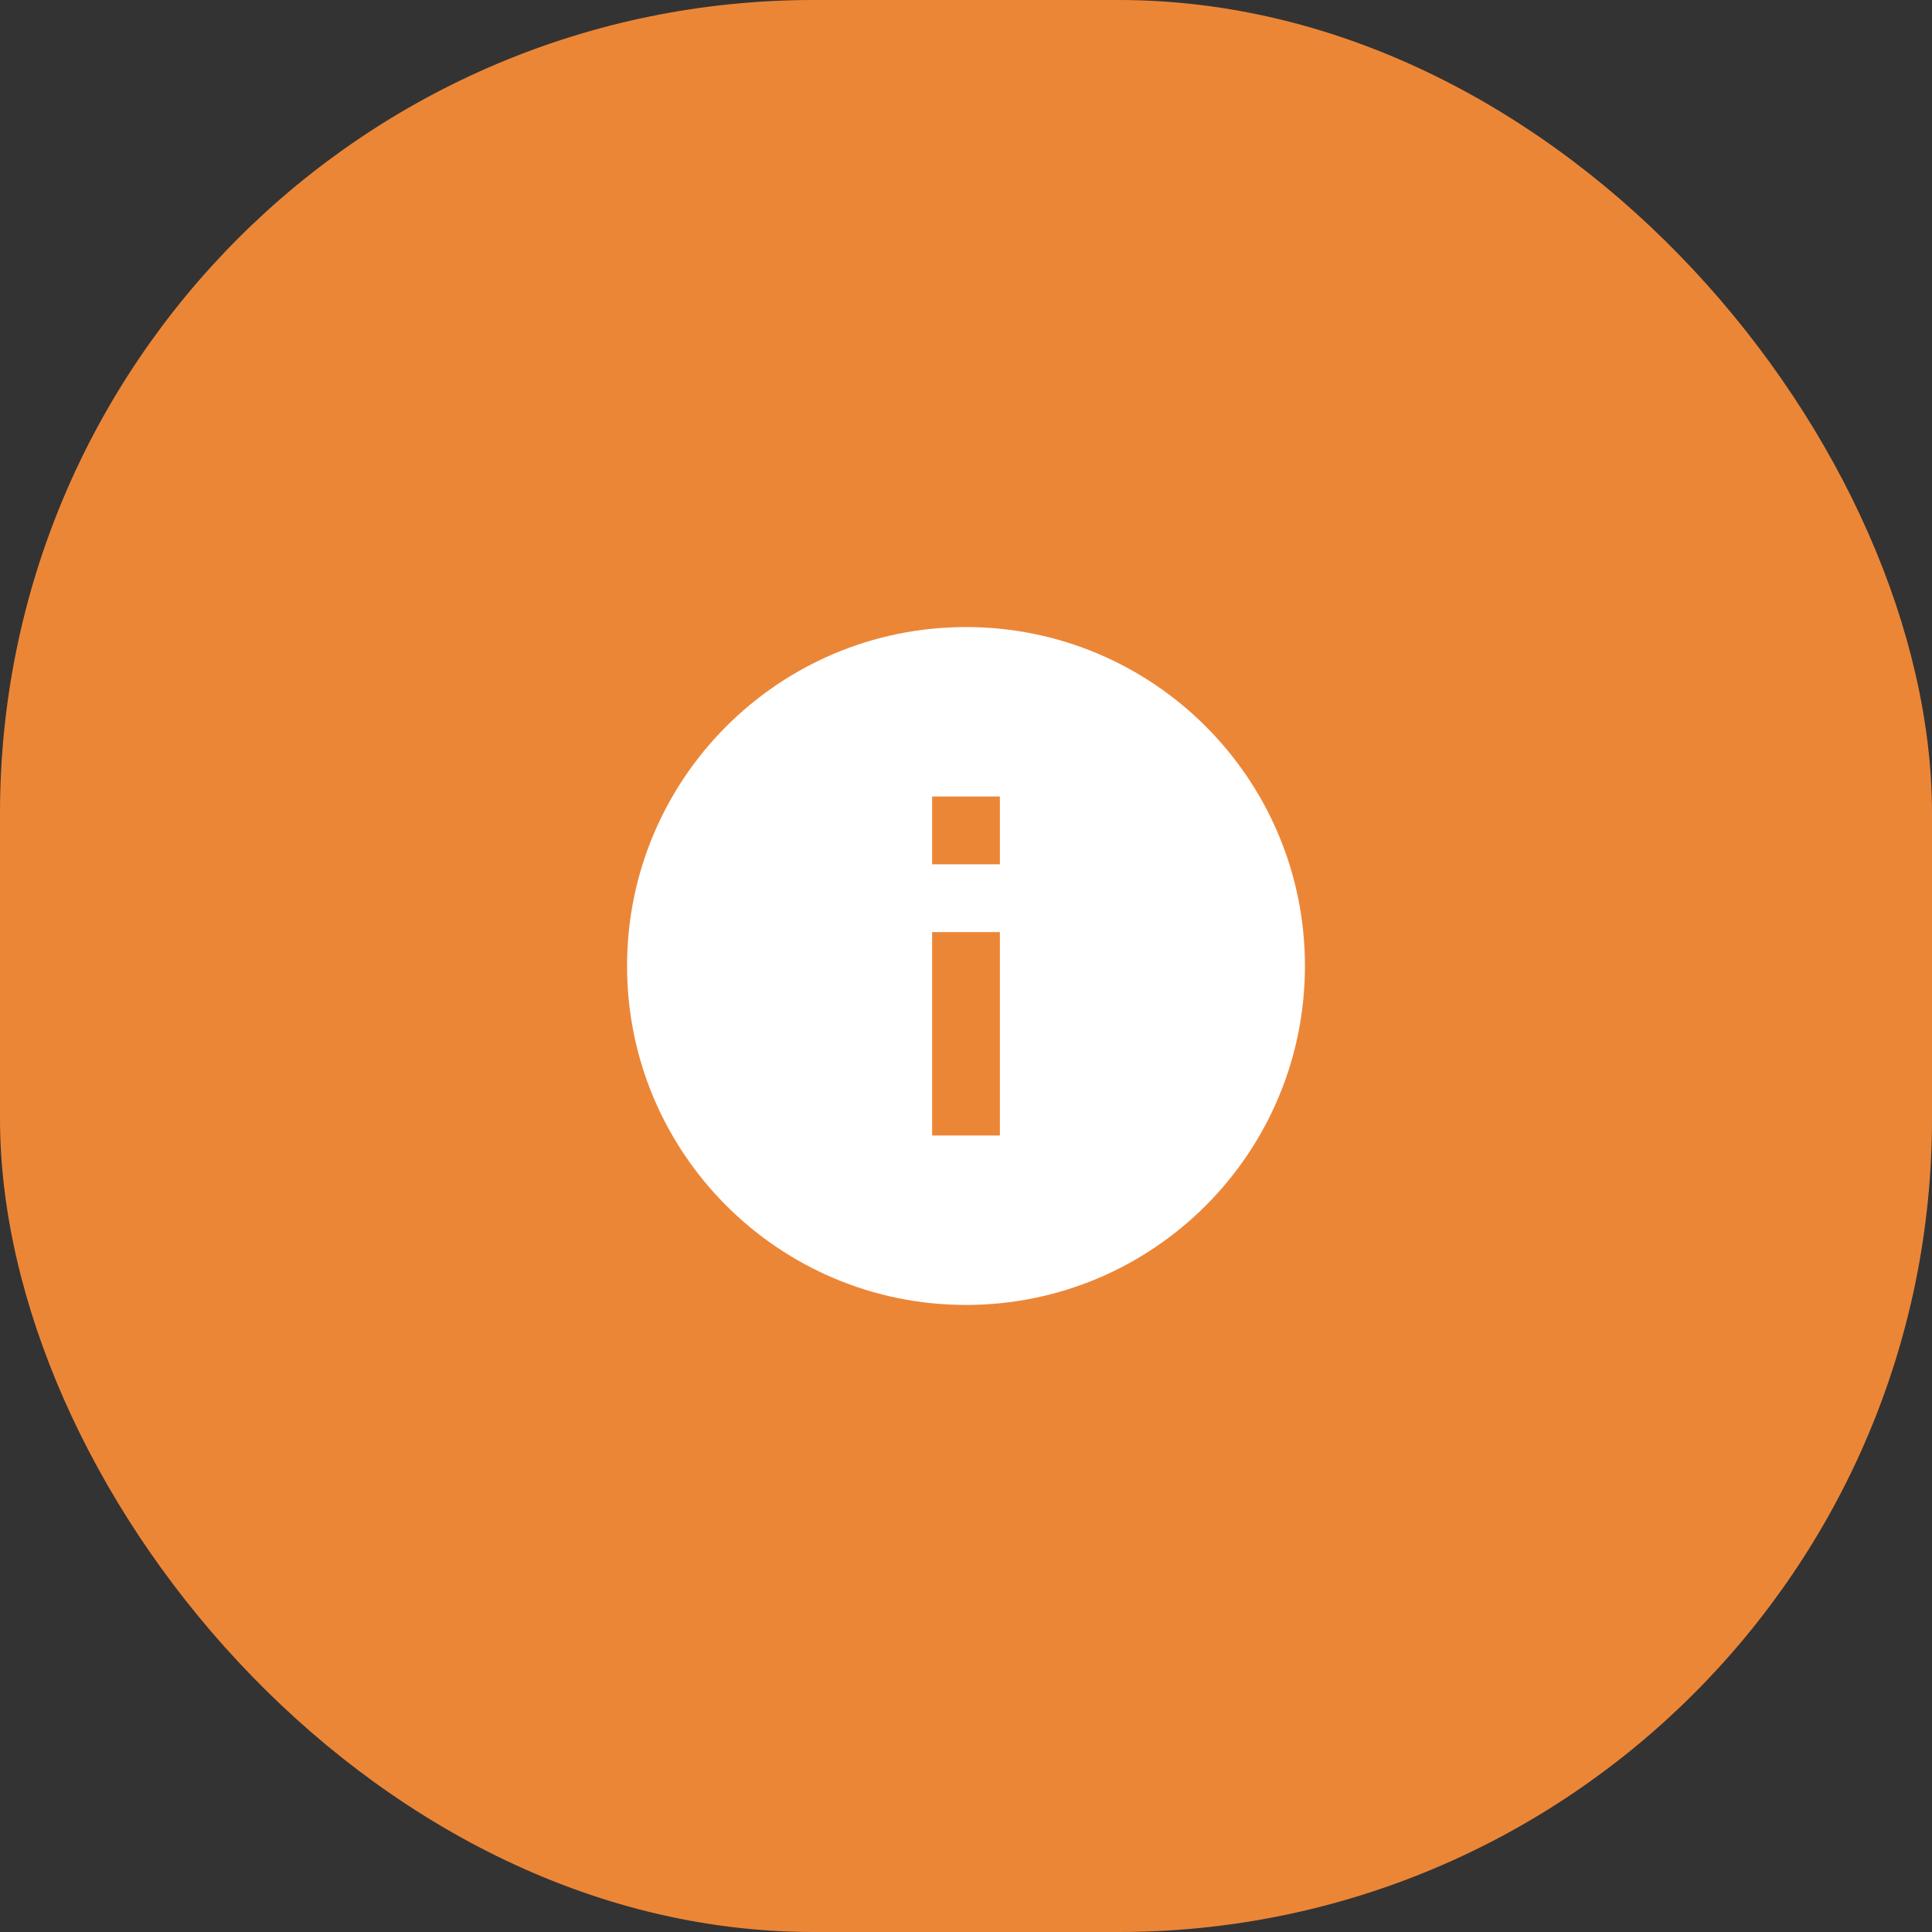 <svg width="76" height="76" viewBox="0 0 76 76" fill="none" xmlns="http://www.w3.org/2000/svg">
<rect x="0" y="0" width="76" height="76" fill="#333333" stroke="none"/>
<rect width="76" height="76" rx="32" fill="#EC8637"/>
<path d="M38 51.333C30.636 51.333 24.667 45.364 24.667 38C24.667 30.636 30.636 24.667 38 24.667C45.364 24.667 51.333 30.636 51.333 38C51.333 45.364 45.364 51.333 38 51.333ZM36.667 36.667V44.667H39.333V36.667H36.667ZM36.667 31.333V34H39.333V31.333H36.667Z" fill="white"/>
</svg>
